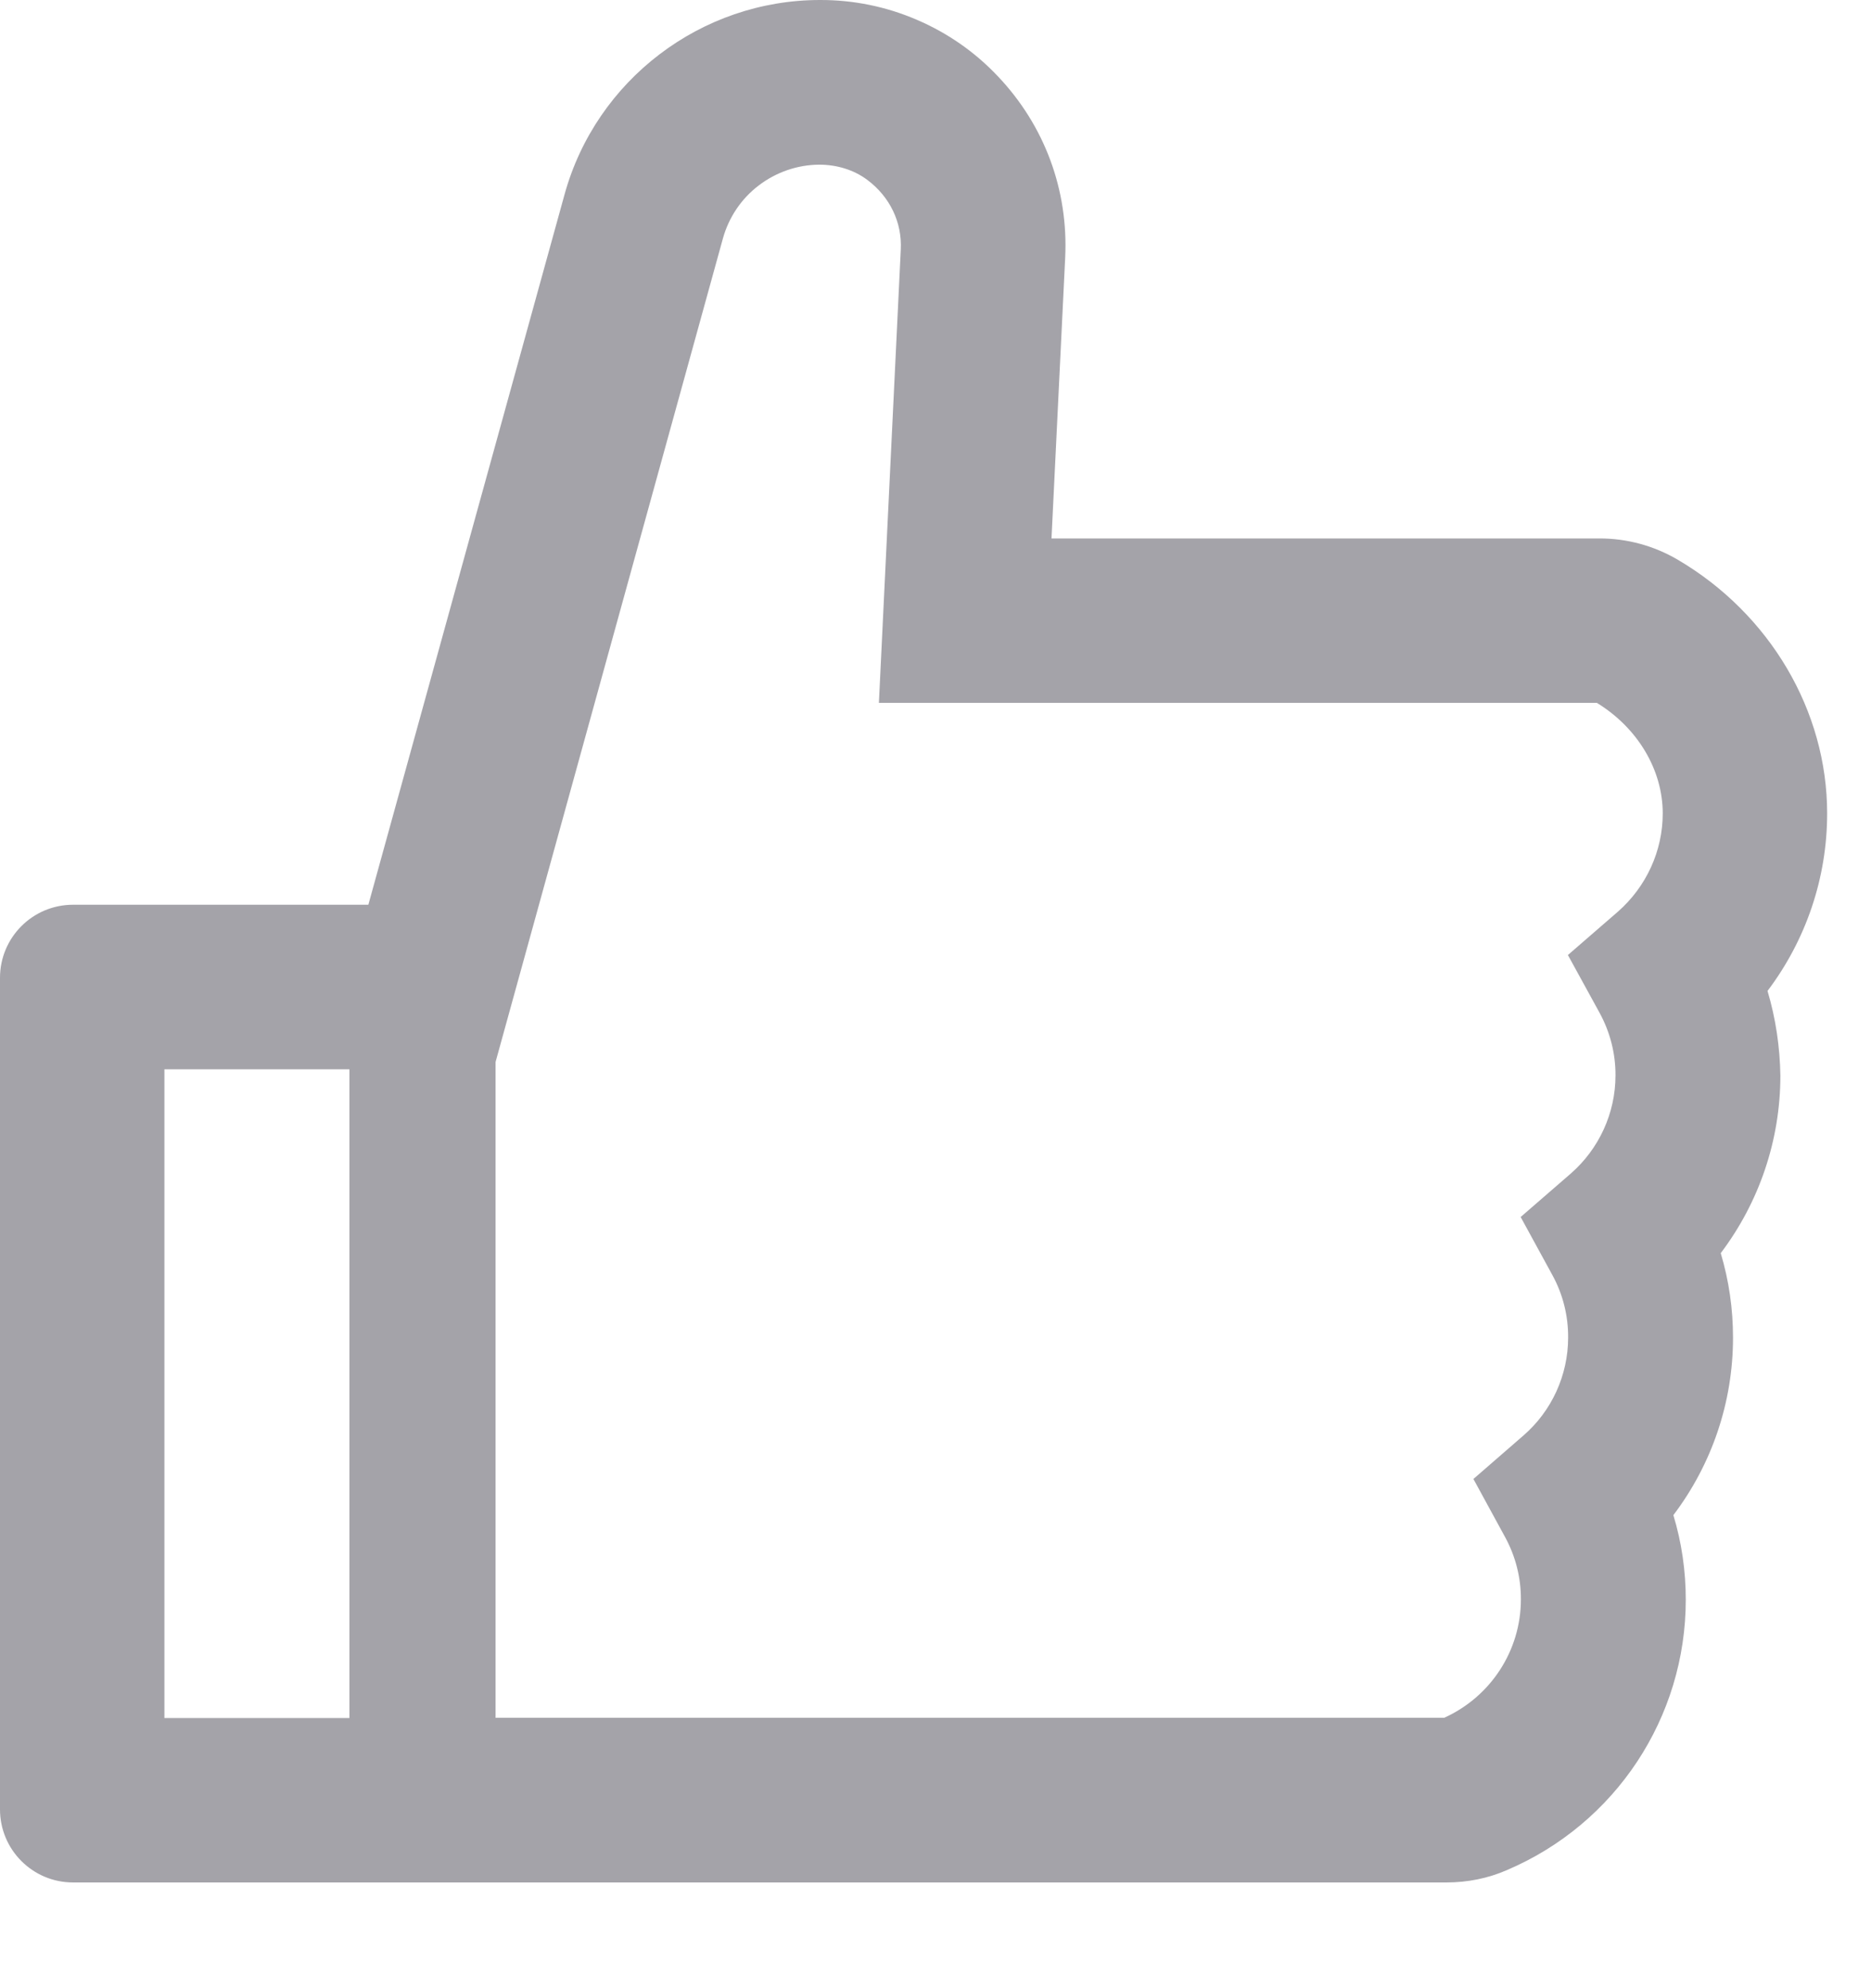 <svg width="16" height="17" viewBox="0 0 16 17" fill="none" xmlns="http://www.w3.org/2000/svg">
<path d="M15.115 8.473C15.443 8.039 15.625 7.508 15.625 6.955C15.625 6.078 15.135 5.248 14.346 4.785C14.143 4.666 13.911 4.603 13.676 4.604H8.992L9.109 2.203C9.137 1.623 8.932 1.072 8.533 0.652C8.338 0.445 8.102 0.281 7.84 0.169C7.578 0.056 7.296 -0.001 7.012 1.44144e-05C5.996 1.44144e-05 5.098 0.684 4.828 1.662L3.15 7.736H0.625C0.279 7.736 0 8.016 0 8.361V15.471C0 15.816 0.279 16.096 0.625 16.096H12.369C12.549 16.096 12.725 16.061 12.887 15.99C13.816 15.594 14.416 14.686 14.416 13.678C14.416 13.432 14.381 13.19 14.31 12.955C14.639 12.521 14.82 11.99 14.82 11.438C14.82 11.191 14.785 10.949 14.715 10.715C15.043 10.281 15.225 9.75 15.225 9.197C15.221 8.951 15.185 8.707 15.115 8.473ZM1.406 14.69V9.143H2.988V14.69H1.406ZM13.836 7.795L13.408 8.166L13.68 8.662C13.769 8.826 13.816 9.009 13.815 9.195C13.815 9.518 13.674 9.824 13.432 10.035L13.004 10.406L13.275 10.902C13.365 11.066 13.411 11.249 13.41 11.436C13.41 11.758 13.27 12.065 13.027 12.275L12.6 12.646L12.871 13.143C12.96 13.306 13.007 13.489 13.006 13.676C13.006 14.113 12.748 14.508 12.35 14.688H4.238V9.08L6.182 2.039C6.232 1.859 6.339 1.699 6.488 1.586C6.637 1.472 6.819 1.409 7.006 1.408C7.154 1.408 7.301 1.451 7.418 1.539C7.611 1.684 7.715 1.902 7.703 2.135L7.516 6.01H13.656C14.004 6.223 14.219 6.582 14.219 6.955C14.219 7.277 14.078 7.582 13.836 7.795Z" fill="#A4A3A9"/>
</svg>
